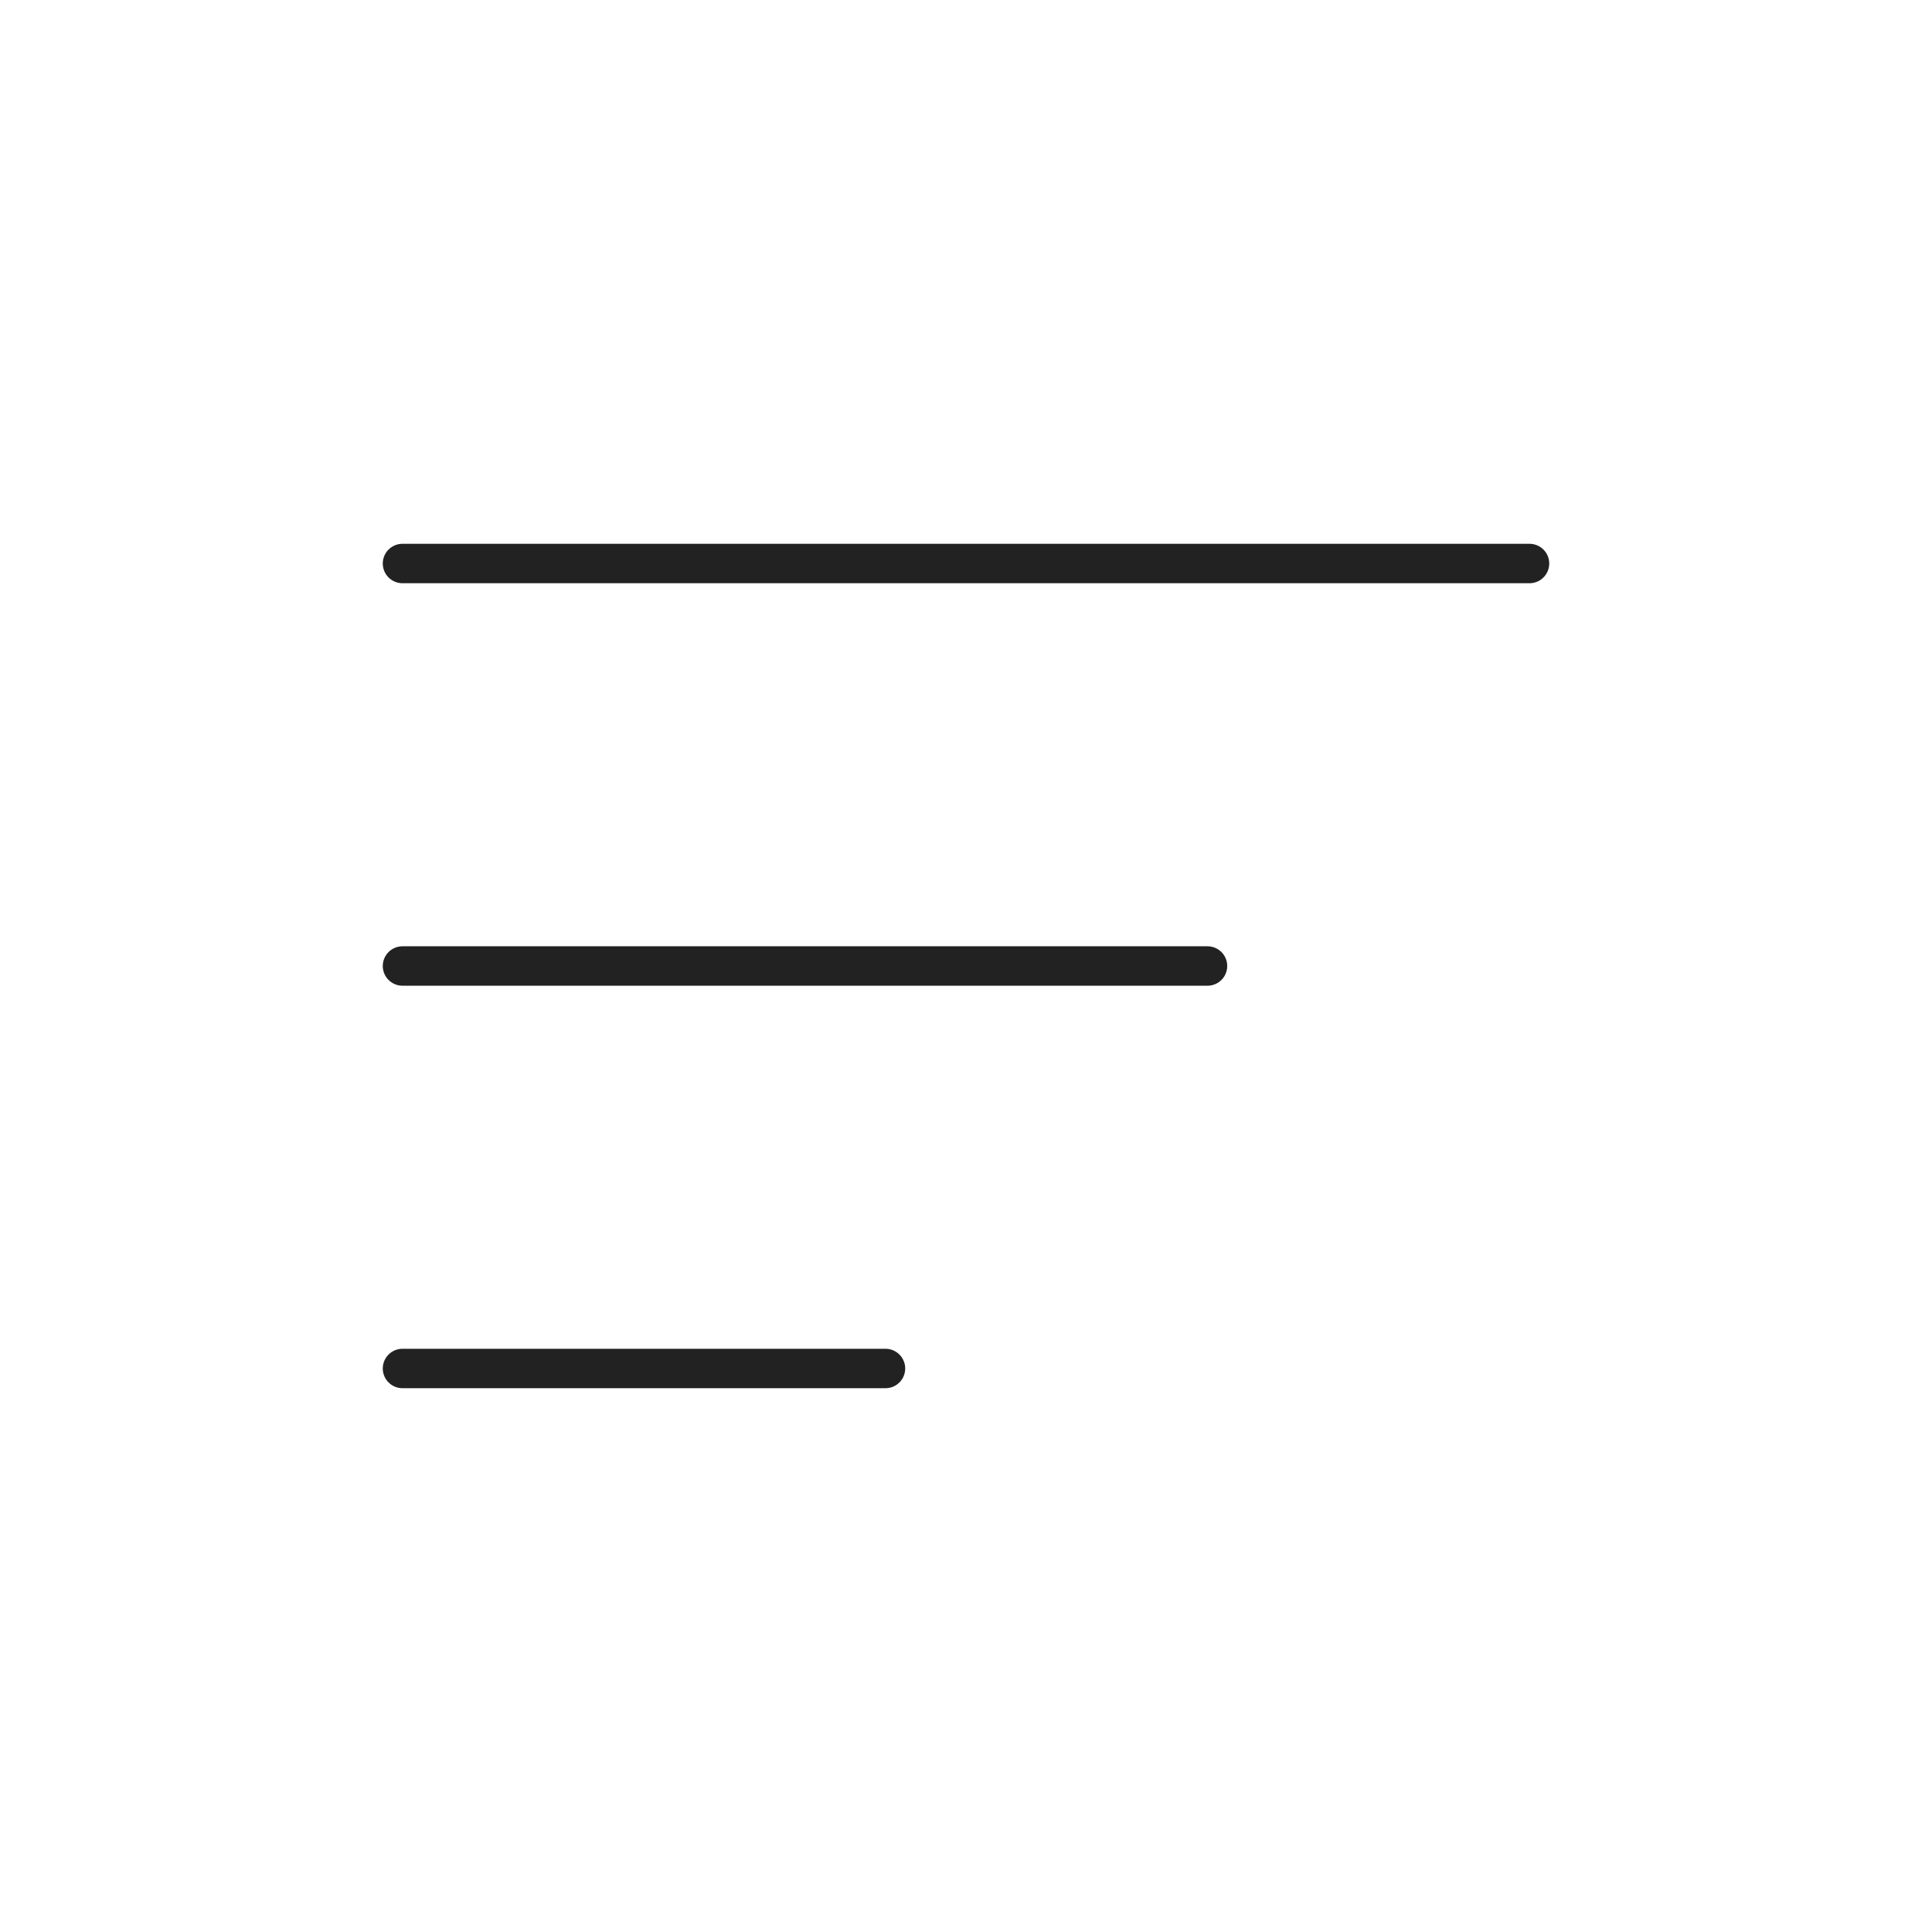 <svg width="49" height="49" viewBox="0 0 49 49" fill="none" xmlns="http://www.w3.org/2000/svg">
<path d="M10.208 14.292H38.792" stroke="#222222" stroke-linecap="round"/>
<path d="M10.208 24.5H30.625" stroke="#222222" stroke-linecap="round"/>
<path d="M10.208 34.708H22.458" stroke="#222222" stroke-linecap="round"/>
</svg>
